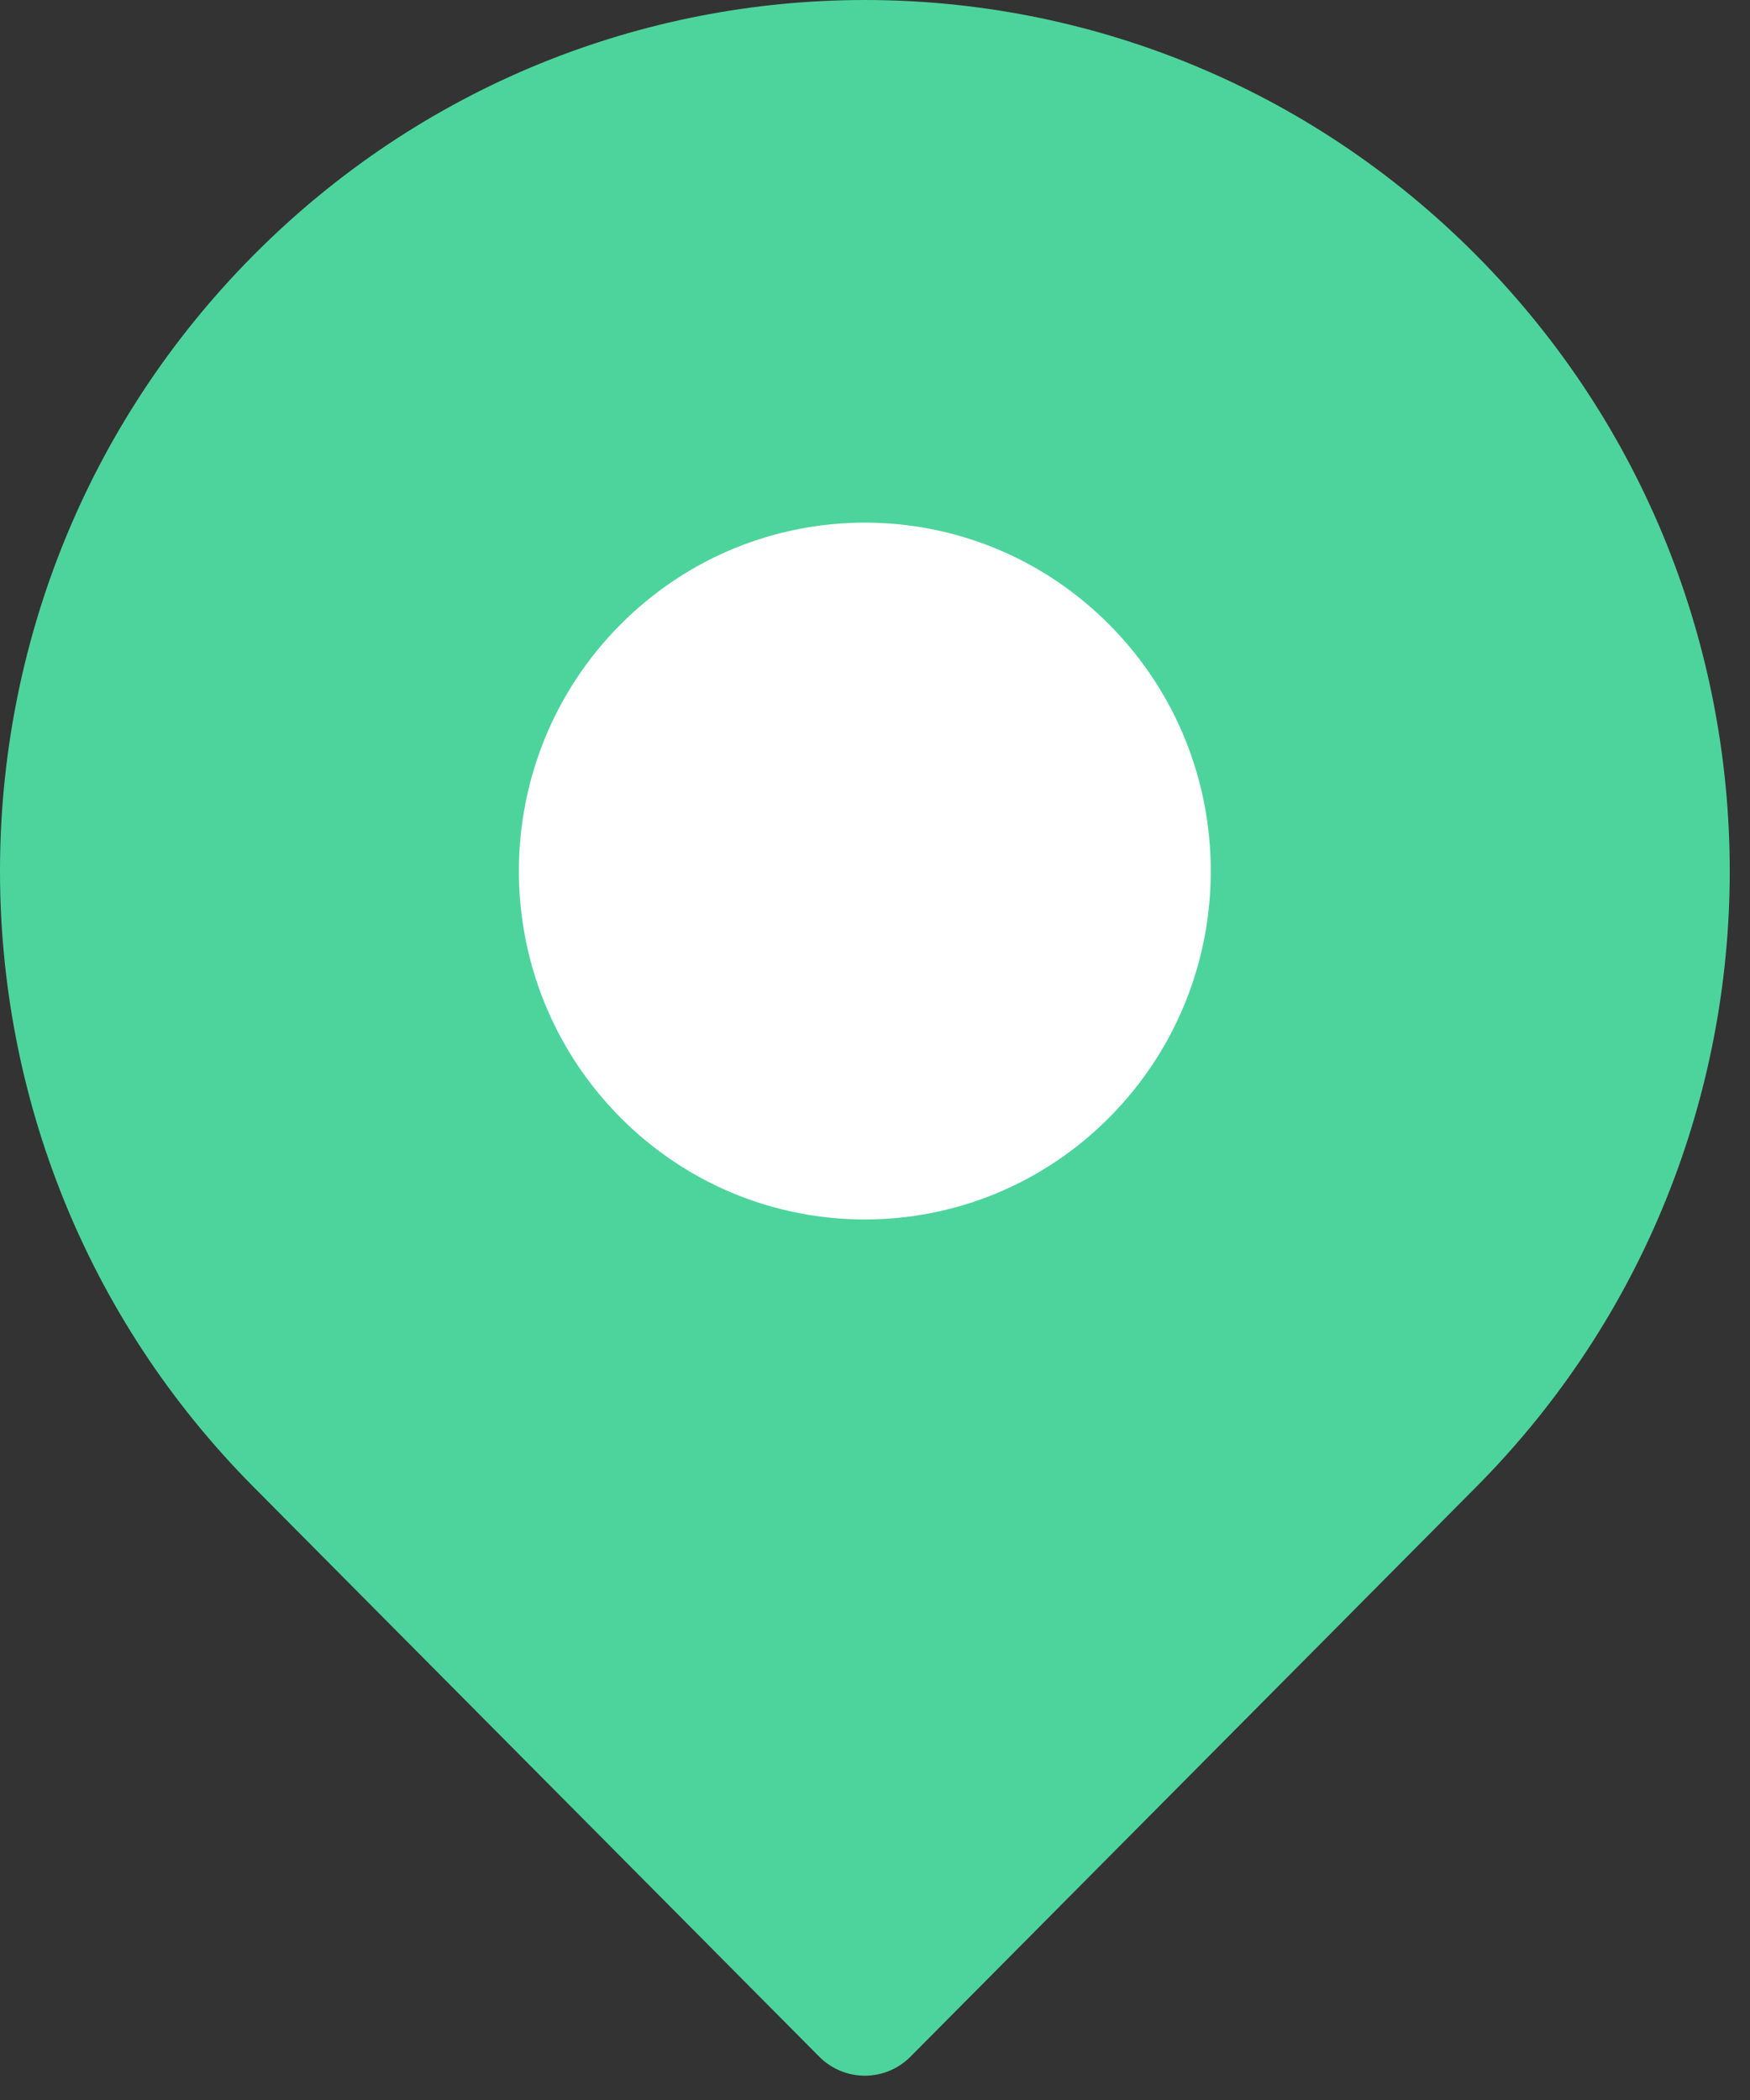<?xml version="1.0" encoding="UTF-8"?>
<svg width="35px" height="42px" viewBox="0 0 35 42" version="1.1" xmlns="http://www.w3.org/2000/svg" xmlns:xlink="http://www.w3.org/1999/xlink">
    <rect x="0" y="0" width="35" height="42" fill="#333333" stroke="none"/>
    <title>icon_pin_mappa_24px</title>
    <g id="Page-1" stroke="none" stroke-width="1" fill="none" fill-rule="evenodd">
        <g id="la-tua-città" transform="translate(-309, -327)" fill-rule="nonzero">
            <g id="icon_pin_mappa_24px" transform="translate(309, 327)">
                <g id="Group-7">
                    <path d="M29.526,5.105 C22.767,-1.701 11.828,-1.702 5.069,5.105 C-1.689,11.912 -1.69,22.929 5.069,29.737 L16.383,41.132 C16.888,41.641 17.707,41.641 18.211,41.132 L29.526,29.737 C36.284,22.93 36.285,11.913 29.526,5.105 L29.526,5.105 Z" id="Shape" fill="#4DD49C"></path>
                    <path d="M22.189,22.347 C19.485,25.07 15.11,25.07 12.406,22.347 C9.703,19.625 9.702,15.218 12.406,12.495 C15.109,9.772 19.485,9.772 22.189,12.495 C24.892,15.217 24.892,19.624 22.189,22.347 Z" id="Path" fill="#FFFFFF" transform="translate(17.297, 17.421) scale(-1, 1) translate(-17.297, -17.421) "></path>
                </g>
            </g>
        </g>
    </g>
</svg>